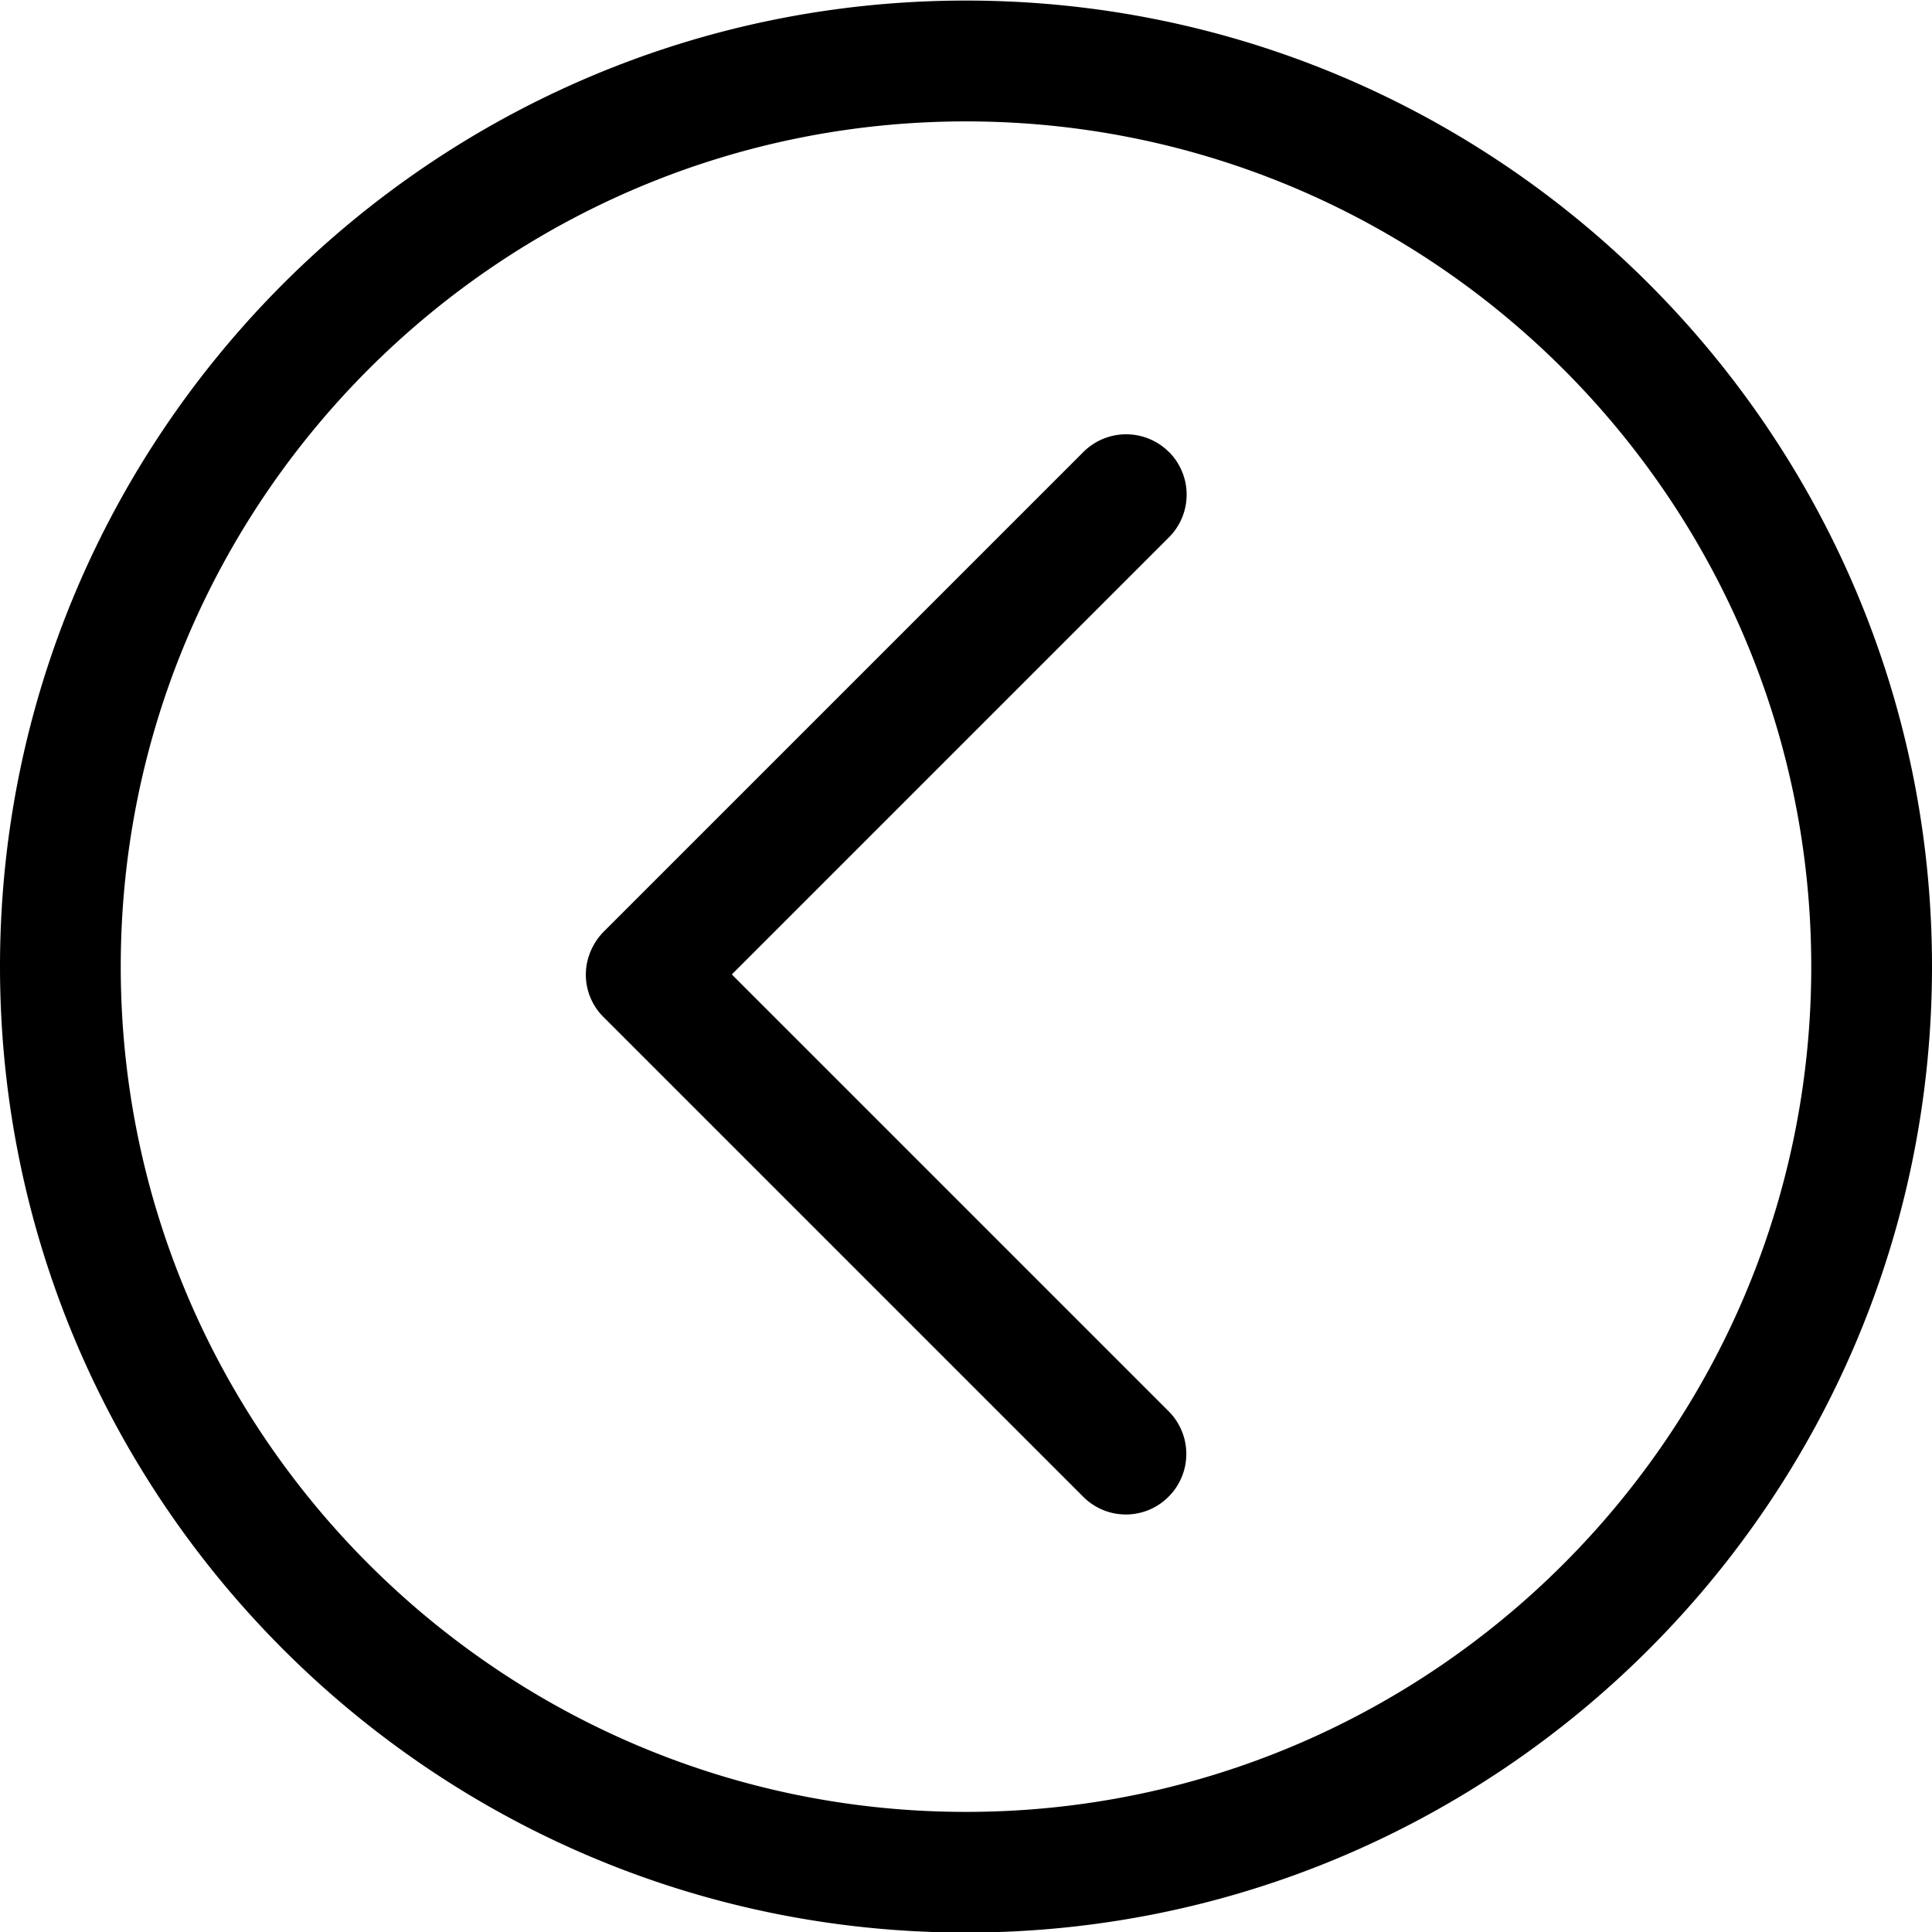 <svg xmlns="http://www.w3.org/2000/svg" width="24" height="24"><path d="M14.52 5.614a.752.752 0 0 0-1.061 0l-5.955 5.955a.774.774 0 0 0-.18.281.74.74 0 0 0 .176.787l5.955 5.955a.747.747 0 0 0 1.062 0 .75.75 0 0 0 0-1.061l-5.426-5.426 5.43-5.43a.75.75 0 0 0 0-1.061zM12 .007c-6.619 0-12 5.381-12 12s5.381 12 12 12 12-5.381 12-12-5.381-12-12-12zm0 22.501c-5.79 0-10.5-4.71-10.5-10.5s4.71-10.5 10.5-10.5 10.5 4.71 10.5 10.5-4.71 10.5-10.5 10.5z"/></svg>